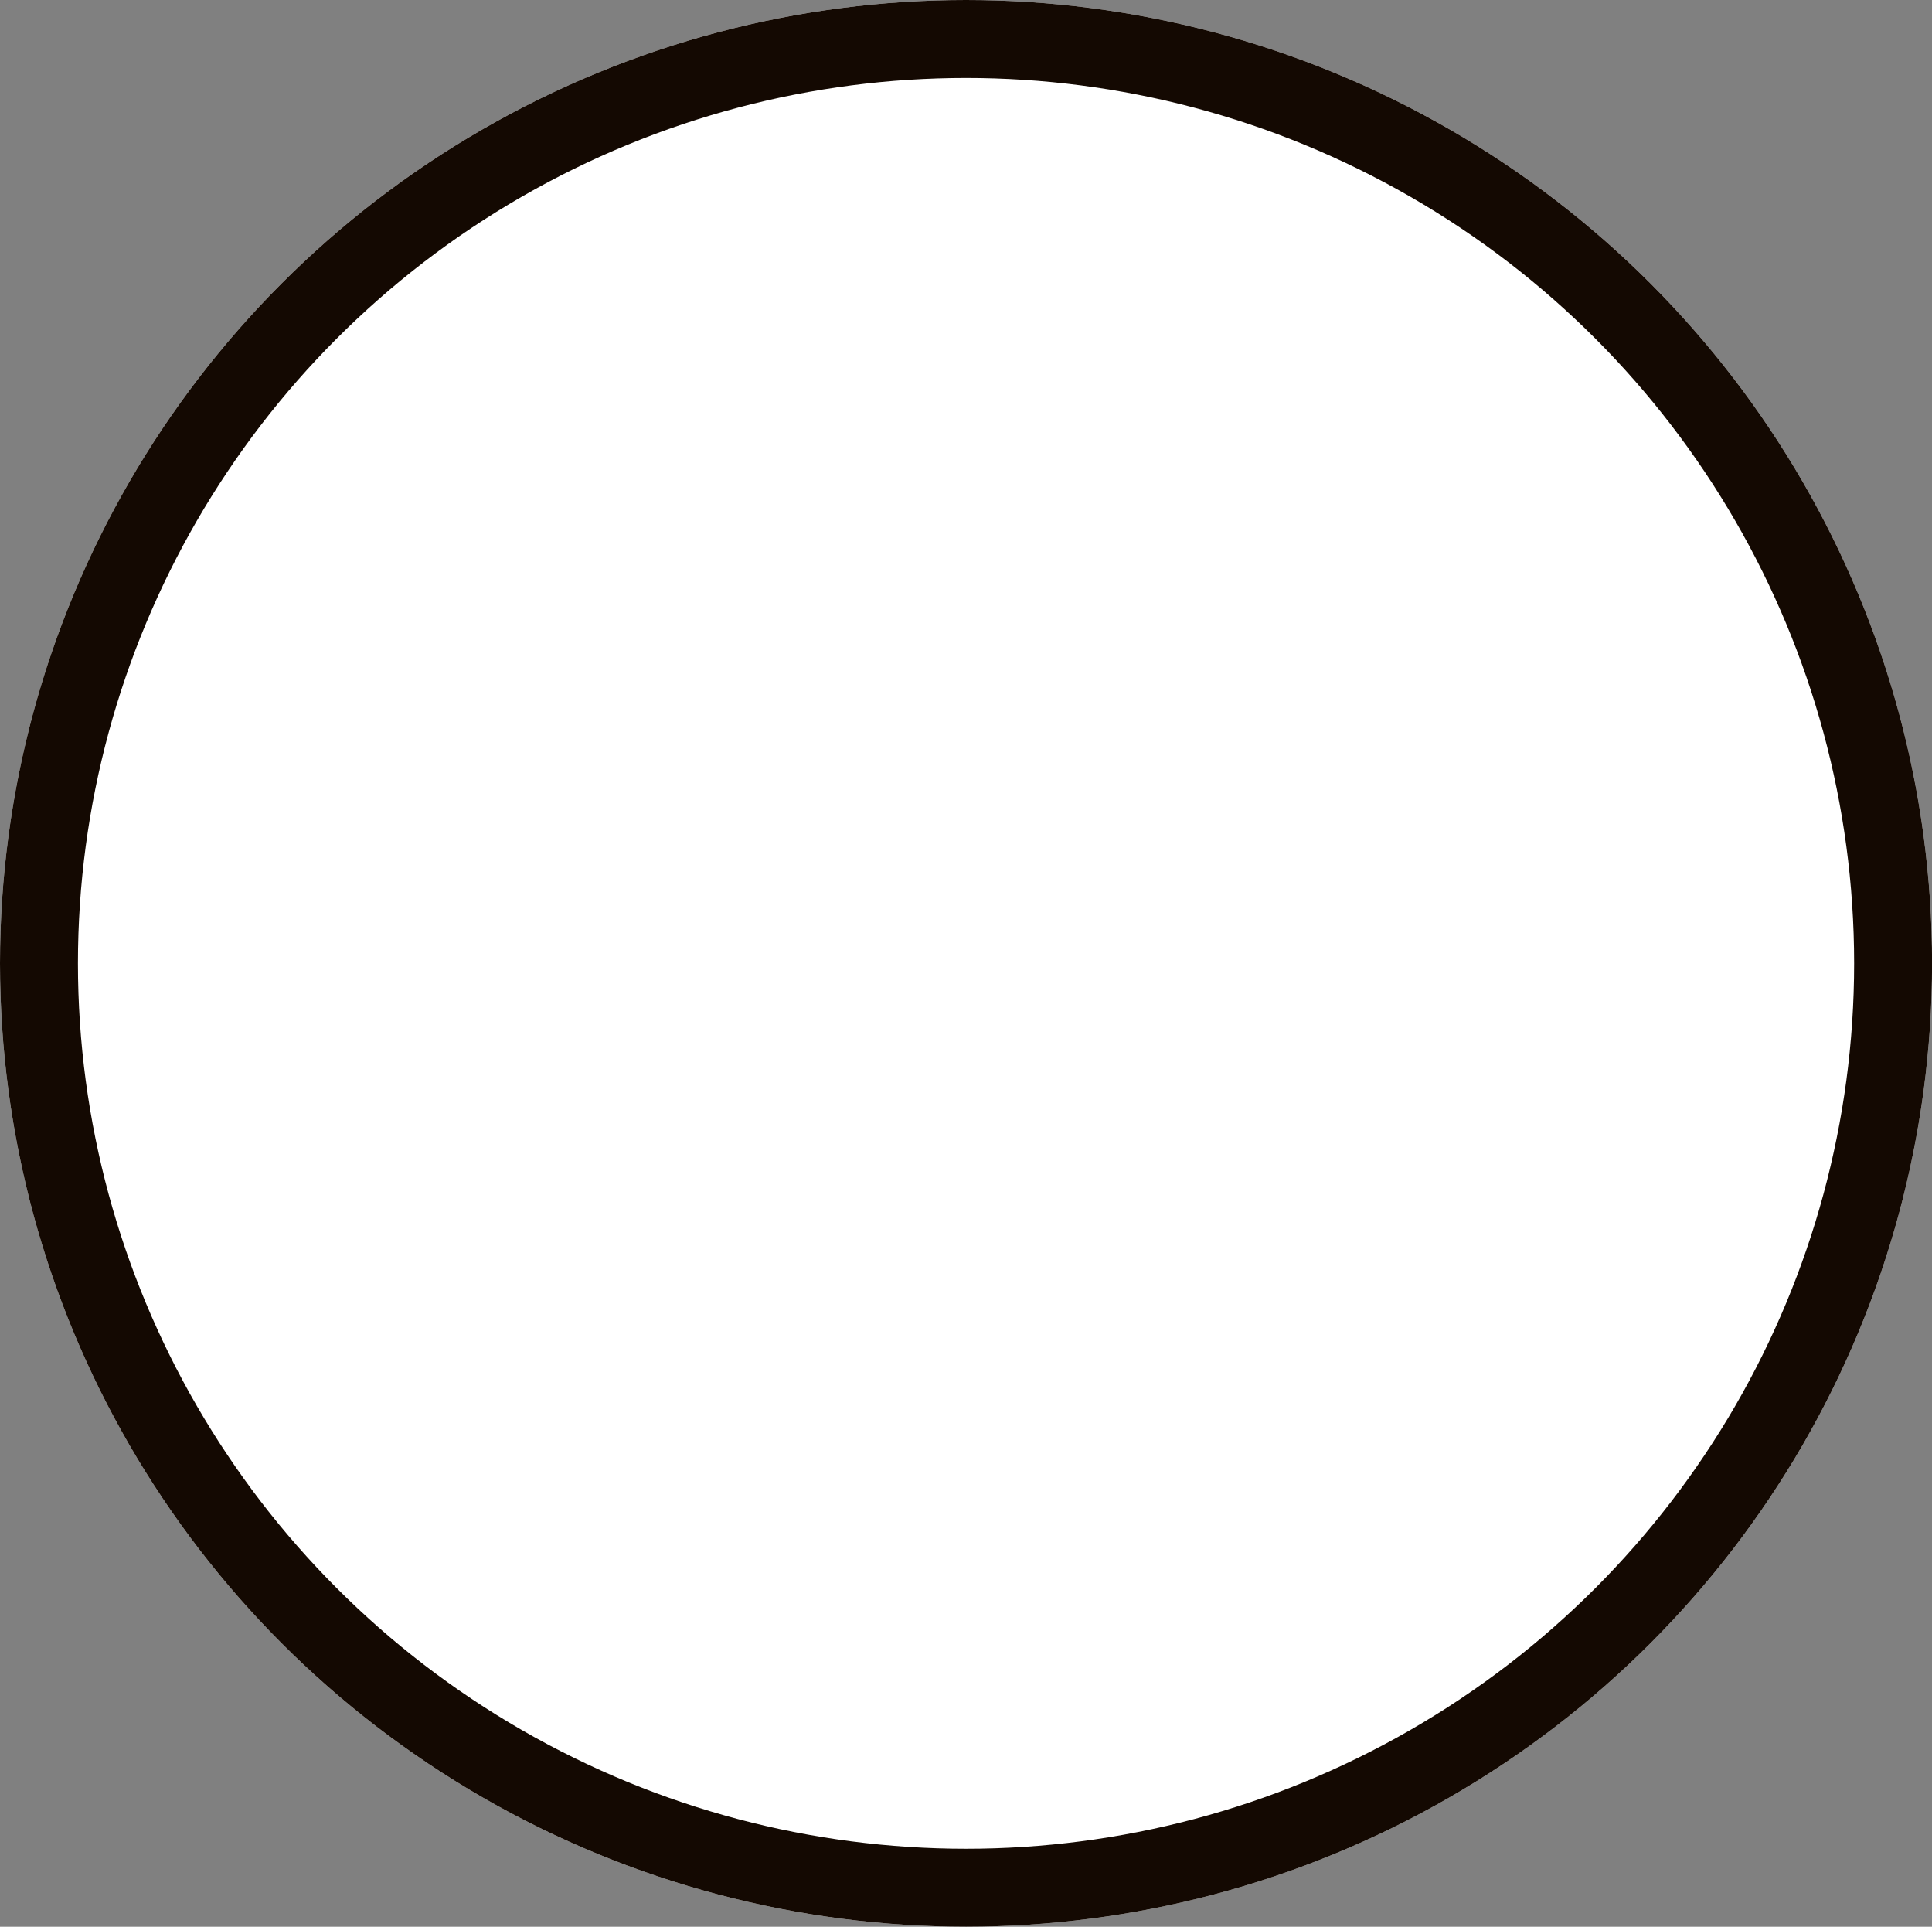 <svg xmlns="http://www.w3.org/2000/svg" width="24.789" height="24.716"><rect width="100%" height="100%" fill="#808080" stroke="none"/><g style="fill:#fff;stroke:#140902"><ellipse cx="12.395" cy="12.358" rx="12.395" ry="12.358" style="stroke:none" stroke="none"/><ellipse cx="12.395" cy="12.358" rx="11.895" ry="11.858" style="fill:none"/></g></svg>